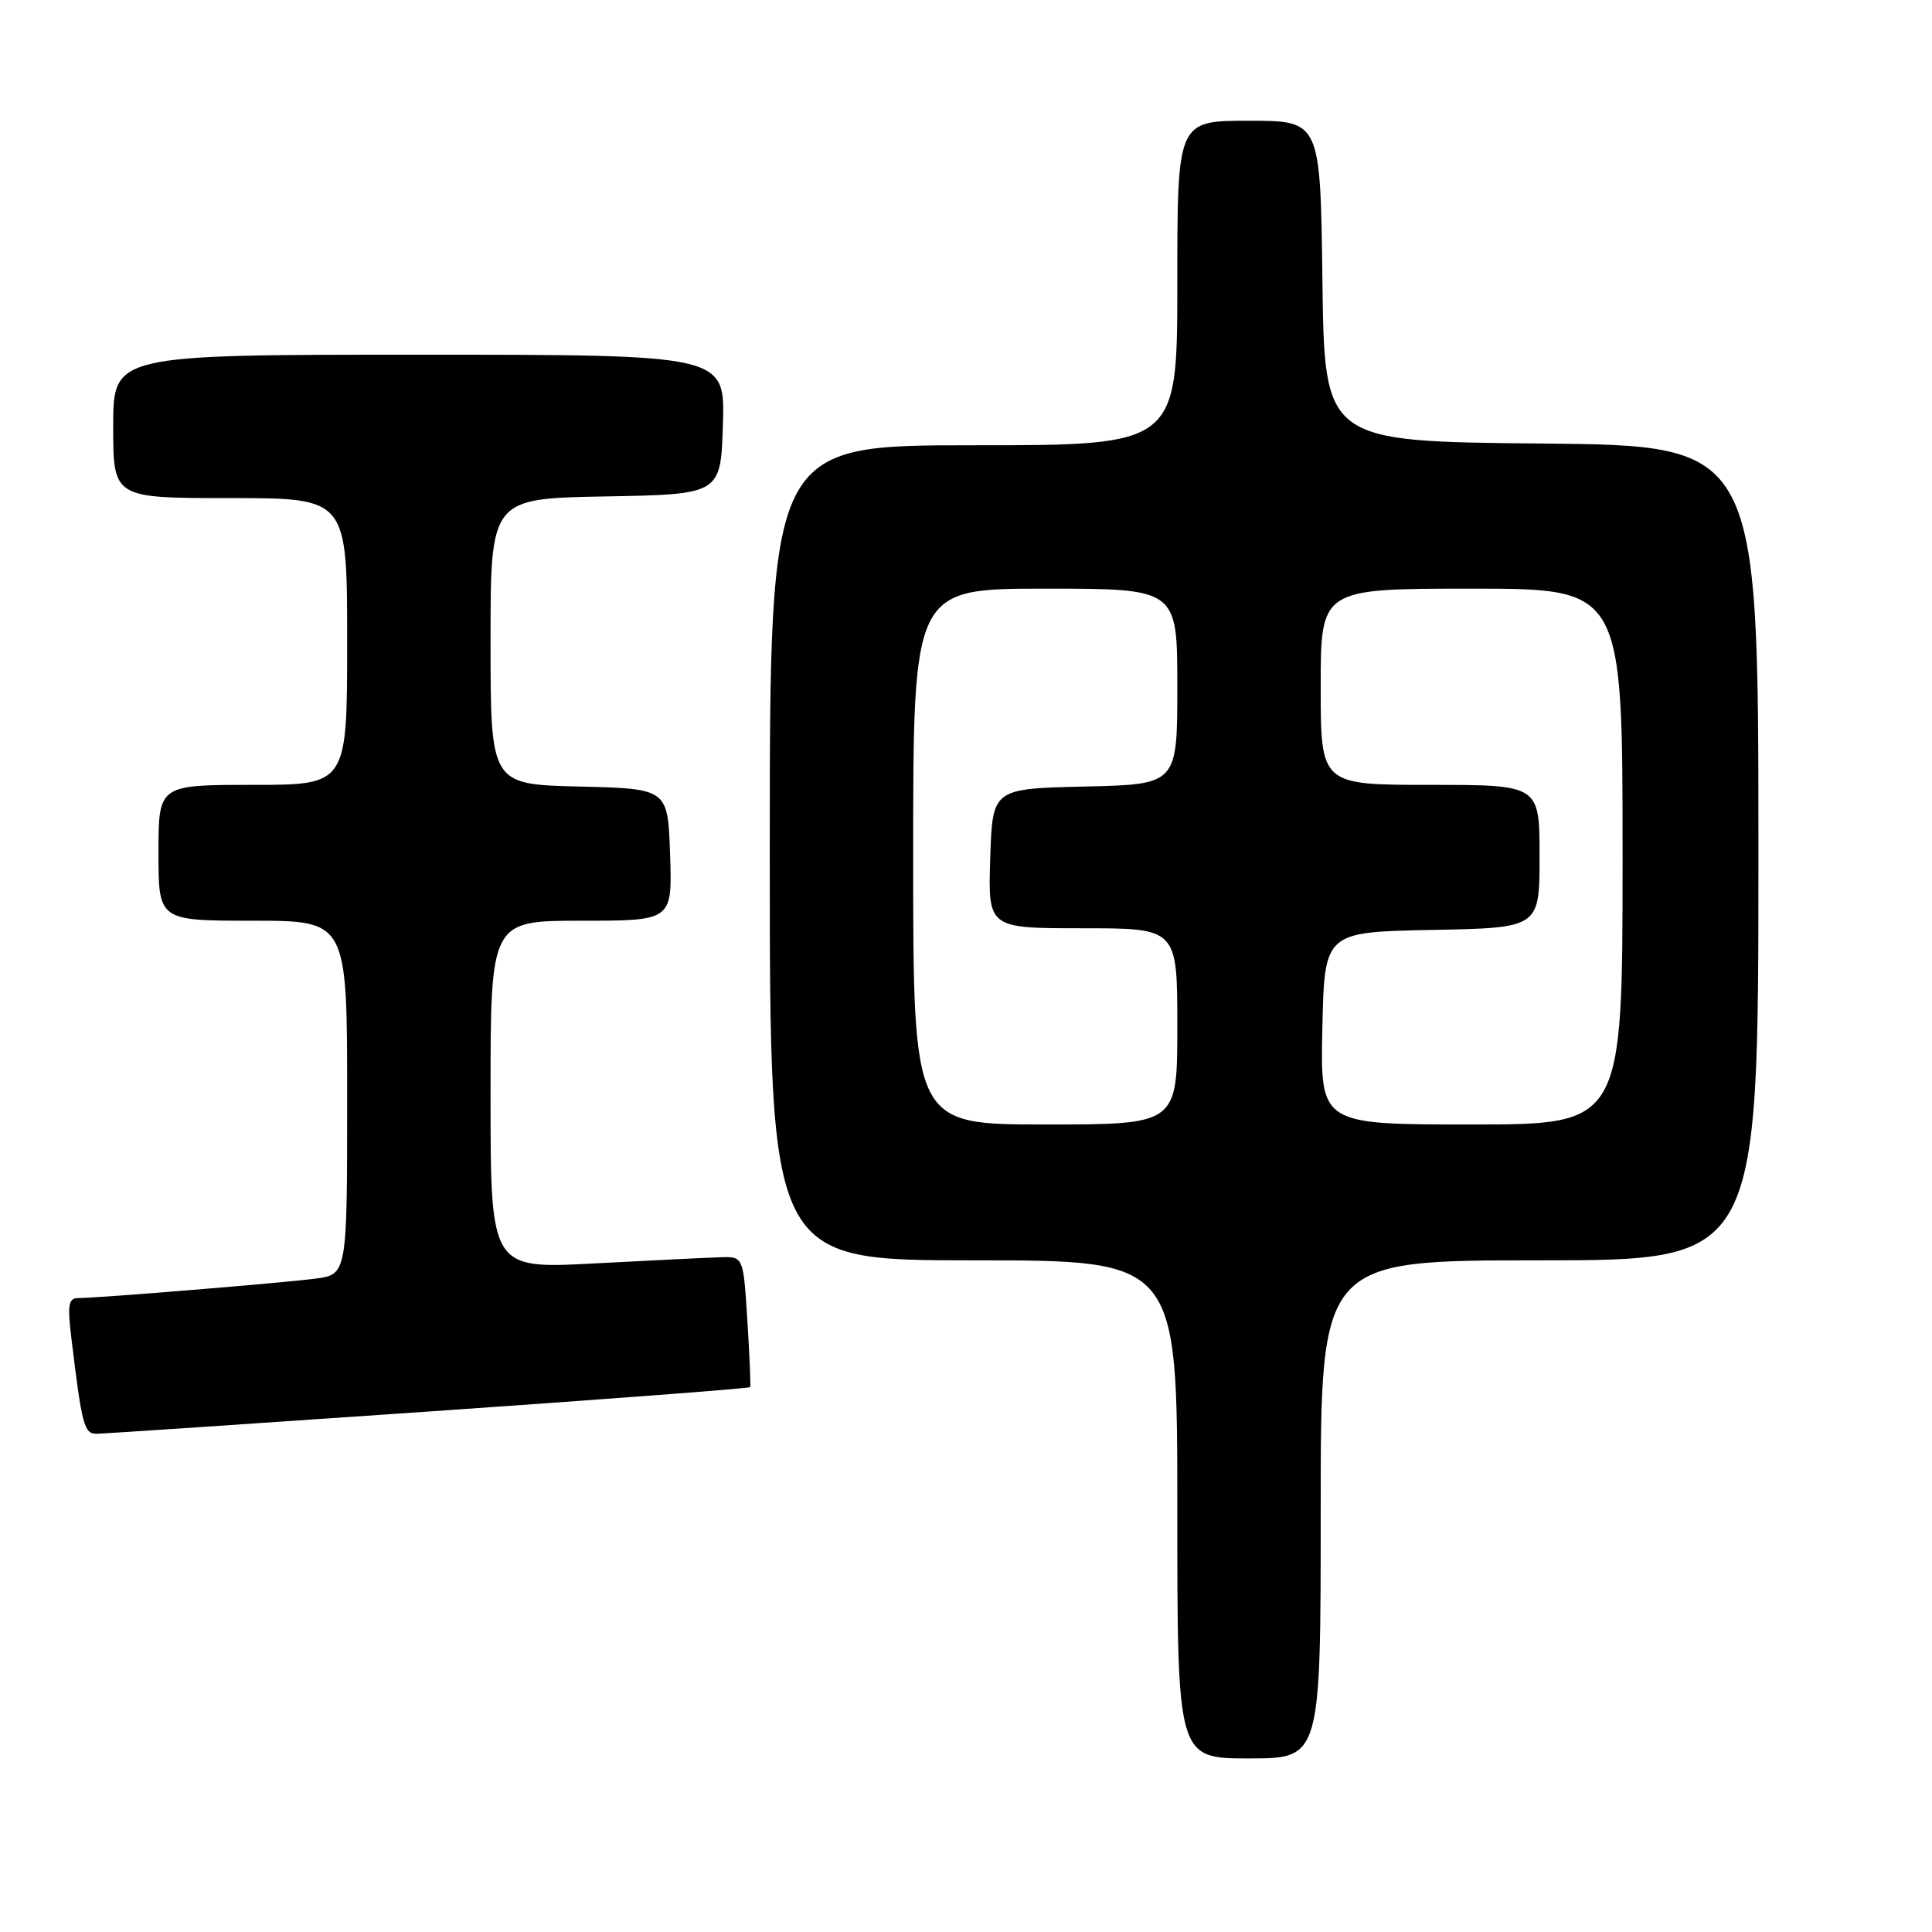<?xml version="1.0" encoding="UTF-8" standalone="no"?>
<!DOCTYPE svg PUBLIC "-//W3C//DTD SVG 1.1//EN" "http://www.w3.org/Graphics/SVG/1.1/DTD/svg11.dtd" >
<svg xmlns="http://www.w3.org/2000/svg" xmlns:xlink="http://www.w3.org/1999/xlink" version="1.1" viewBox="0 0 256 256">
 <g >
 <path fill="currentColor"
d=" M 175.00 200.00 C 175.00 167.00 175.00 167.00 204.00 167.00 C 233.00 167.00 233.00 167.00 233.00 113.02 C 233.00 59.03 233.00 59.03 204.25 58.77 C 175.50 58.50 175.50 58.50 175.23 37.25 C 174.96 16.00 174.96 16.00 165.48 16.00 C 156.00 16.00 156.00 16.00 156.00 37.50 C 156.00 59.00 156.00 59.00 129.00 59.00 C 102.00 59.00 102.00 59.00 102.00 113.00 C 102.00 167.00 102.00 167.00 129.00 167.00 C 156.00 167.00 156.00 167.00 156.00 200.00 C 156.00 233.00 156.00 233.00 165.50 233.00 C 175.00 233.00 175.00 233.00 175.00 200.00 Z  M 56.87 187.03 C 80.17 185.42 99.31 183.97 99.40 183.80 C 99.49 183.64 99.33 179.68 99.03 175.00 C 98.50 166.50 98.50 166.50 95.50 166.59 C 93.85 166.64 86.31 167.01 78.75 167.41 C 65.00 168.14 65.00 168.14 65.00 145.07 C 65.00 122.00 65.00 122.00 77.04 122.00 C 89.08 122.00 89.08 122.00 88.79 113.25 C 88.50 104.50 88.50 104.50 76.75 104.22 C 65.00 103.94 65.00 103.94 65.00 84.99 C 65.00 66.05 65.00 66.05 80.25 65.78 C 95.50 65.50 95.50 65.50 95.79 56.25 C 96.08 47.00 96.08 47.00 55.54 47.00 C 15.00 47.00 15.00 47.00 15.00 56.50 C 15.00 66.00 15.00 66.00 30.50 66.00 C 46.00 66.00 46.00 66.00 46.00 85.00 C 46.00 104.00 46.00 104.00 33.50 104.00 C 21.00 104.00 21.00 104.00 21.00 113.00 C 21.00 122.00 21.00 122.00 33.50 122.00 C 46.00 122.00 46.00 122.00 46.00 145.44 C 46.00 168.88 46.00 168.88 41.75 169.43 C 37.26 170.01 12.98 172.00 10.35 172.00 C 9.08 172.00 8.92 172.92 9.45 177.25 C 10.87 189.00 11.14 190.00 12.84 189.98 C 13.75 189.97 33.56 188.64 56.87 187.03 Z  M 121.00 113.50 C 121.00 78.00 121.00 78.00 138.50 78.00 C 156.00 78.00 156.00 78.00 156.00 90.97 C 156.00 103.94 156.00 103.94 143.75 104.22 C 131.50 104.50 131.50 104.50 131.21 113.75 C 130.92 123.00 130.92 123.00 143.46 123.00 C 156.00 123.00 156.00 123.00 156.00 136.00 C 156.00 149.00 156.00 149.00 138.50 149.00 C 121.00 149.00 121.00 149.00 121.00 113.50 Z  M 175.22 136.25 C 175.50 123.50 175.50 123.50 189.75 123.22 C 204.00 122.95 204.00 122.95 204.00 113.47 C 204.00 104.00 204.00 104.00 189.50 104.00 C 175.00 104.00 175.00 104.00 175.00 91.00 C 175.00 78.00 175.00 78.00 195.00 78.00 C 215.00 78.00 215.00 78.00 215.00 113.50 C 215.00 149.00 215.00 149.00 194.97 149.00 C 174.94 149.00 174.94 149.00 175.22 136.25 Z "/>
</g>
</svg>